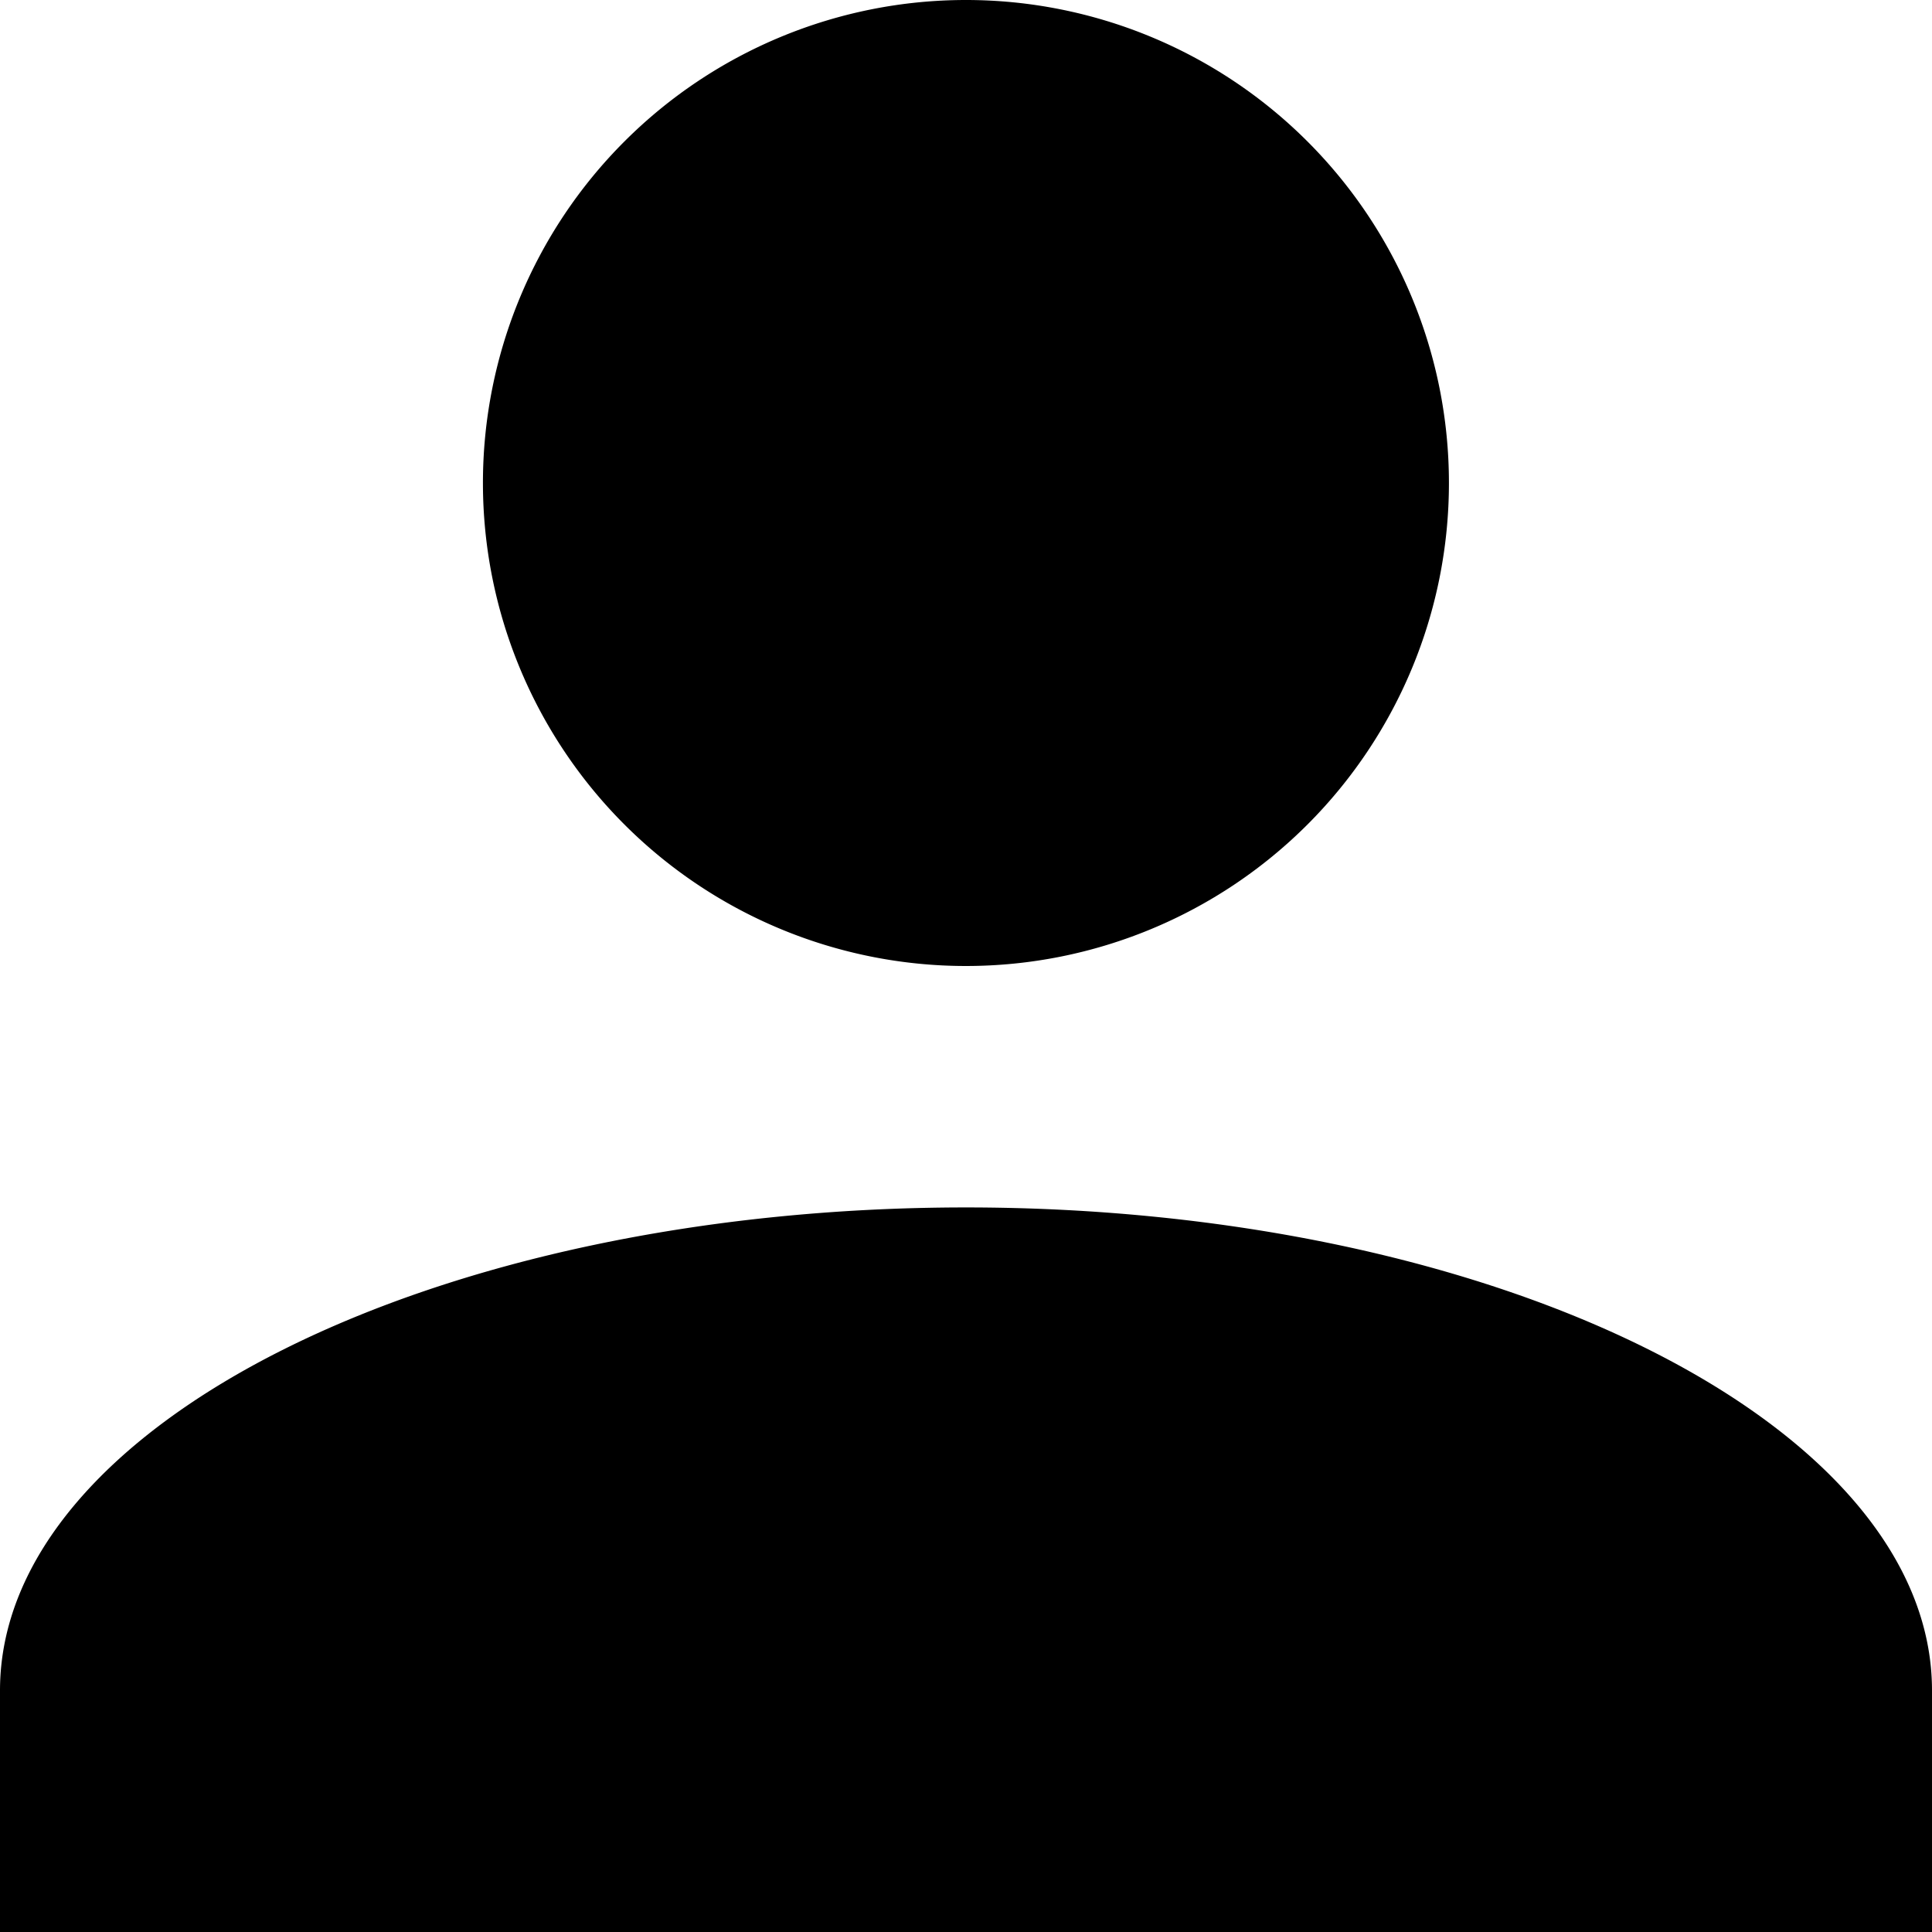 <svg xmlns="http://www.w3.org/2000/svg" width="29" height="29" viewBox="0 0 29 29">
  <path id="Profile" d="M0,29V25.375c0-3.988,6.525-7.251,14.5-7.251S29,21.387,29,25.375V29ZM7.249,7.251A7.25,7.25,0,1,1,14.5,14.5,7.251,7.251,0,0,1,7.249,7.251Z"/>
</svg>

